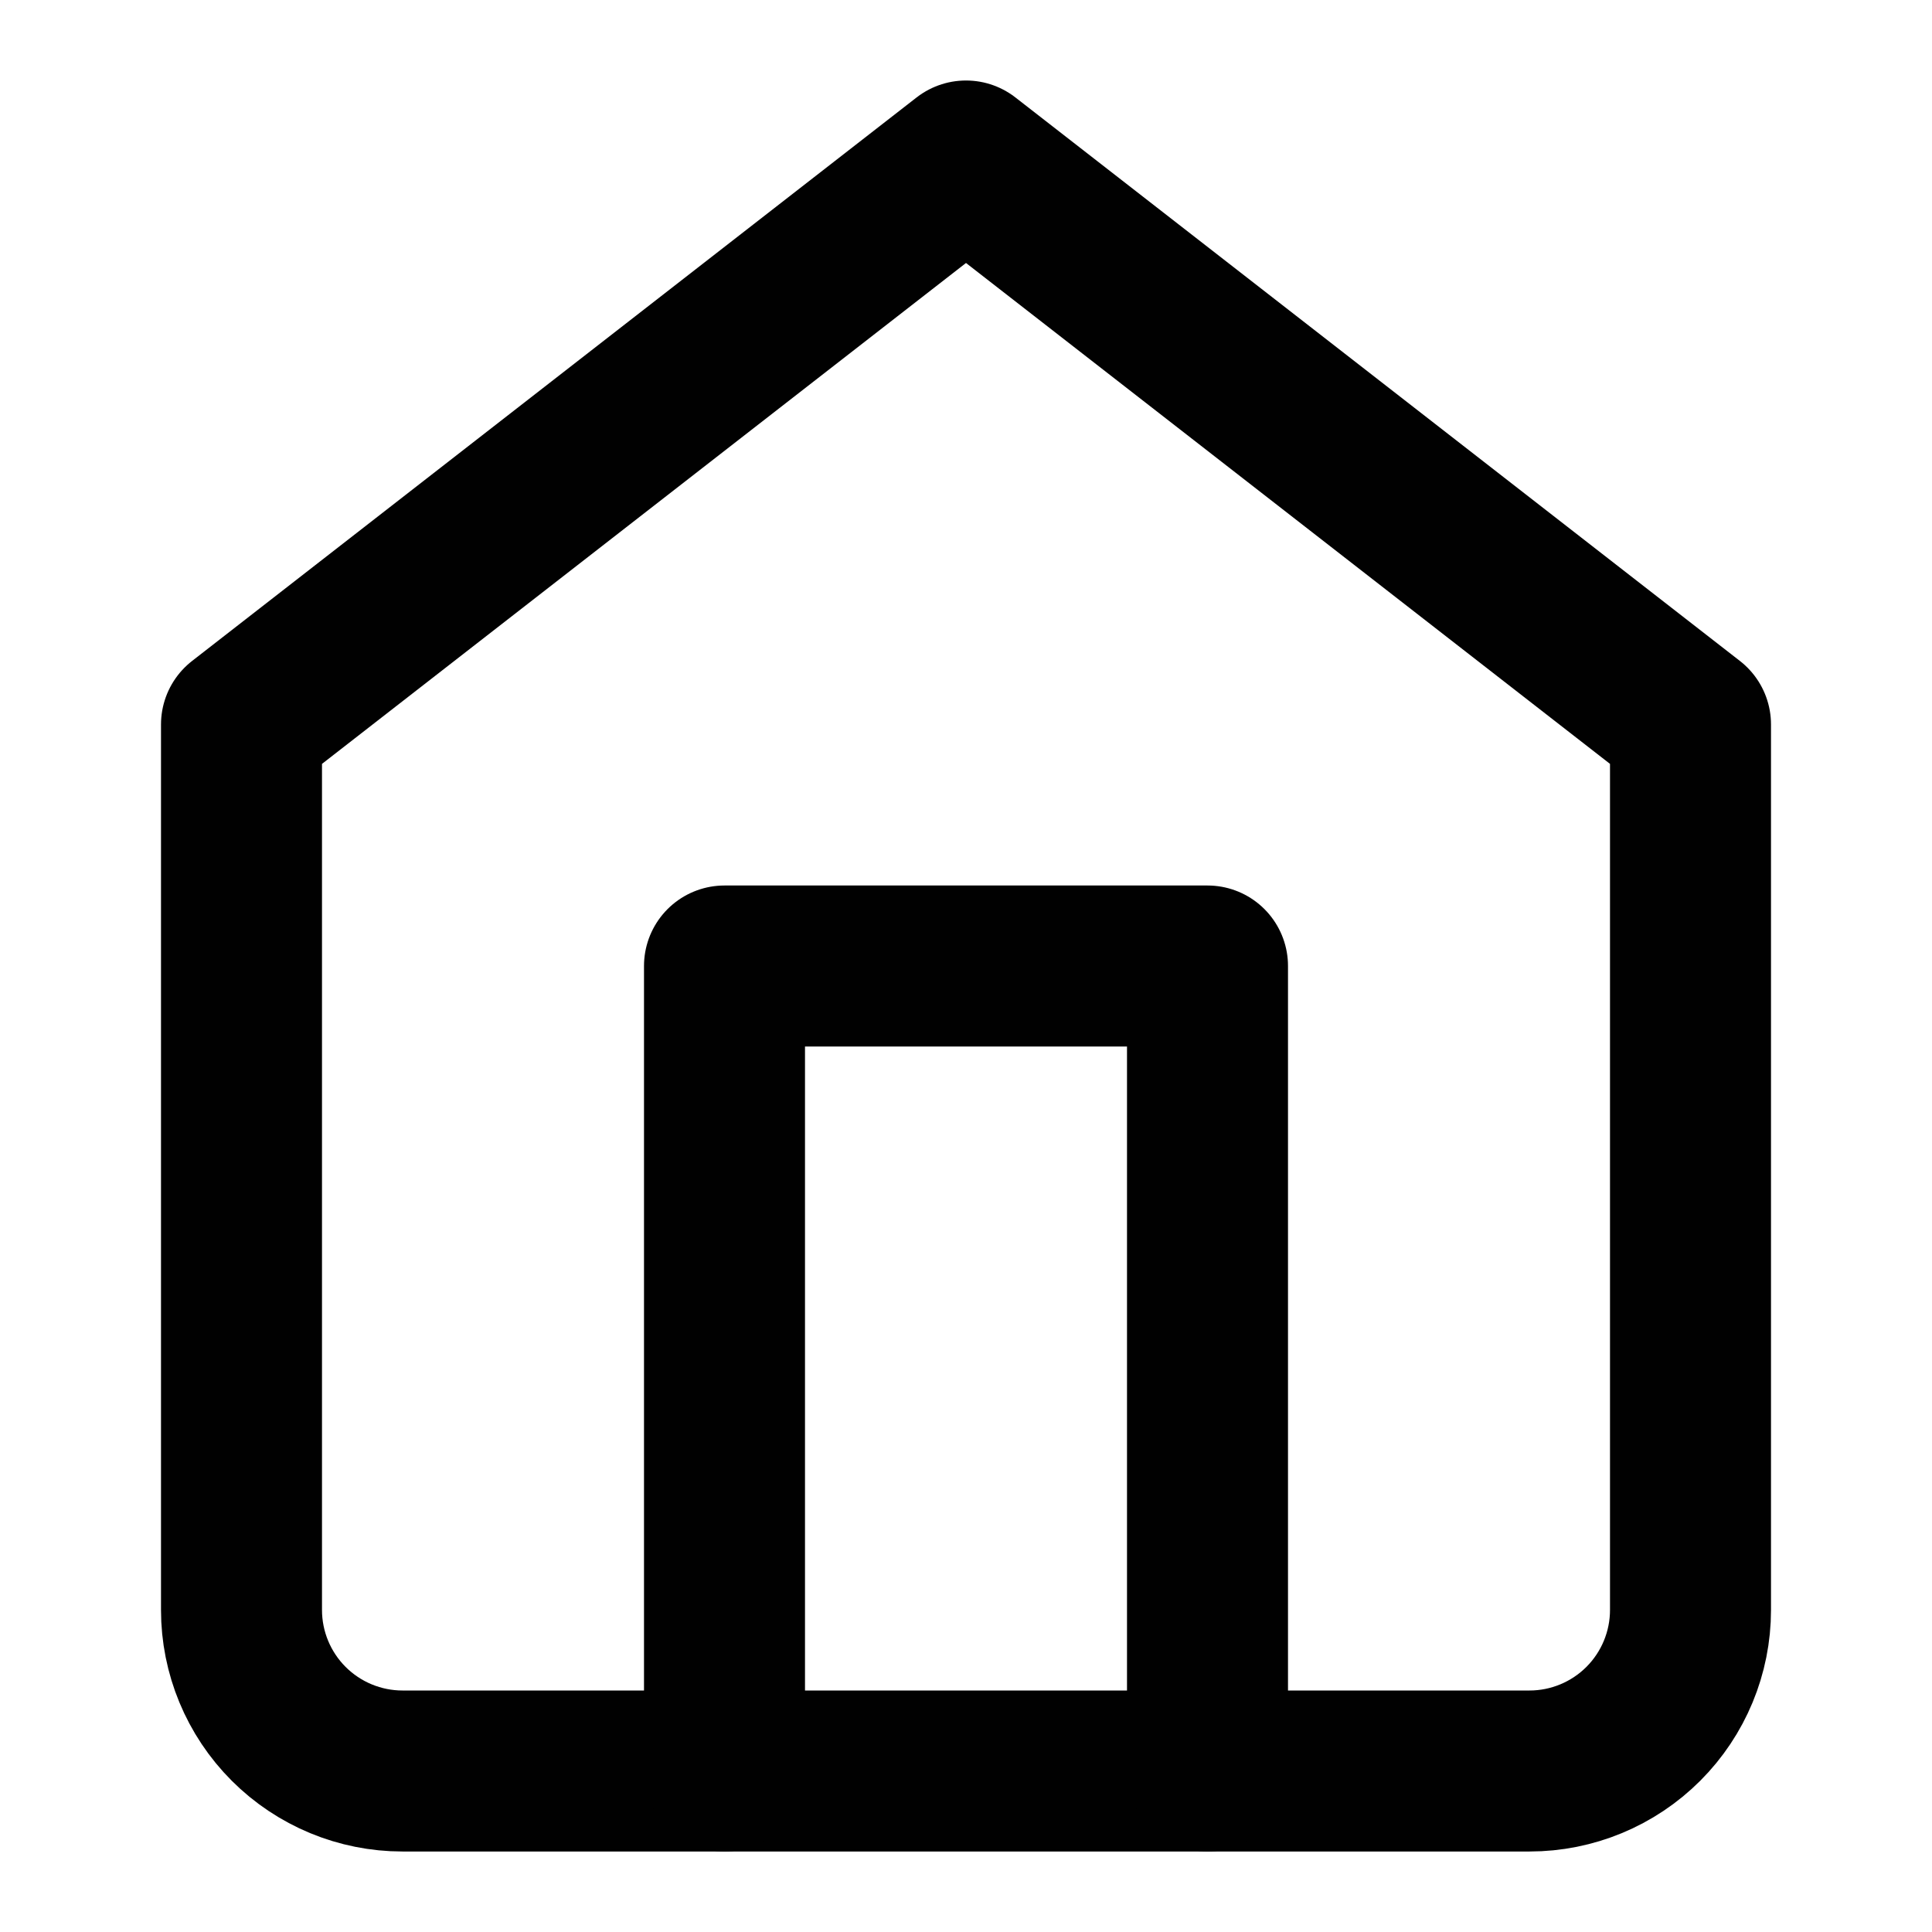 <svg width="24" height="24" viewBox="0 0 24 24" fill="none" xmlns="http://www.w3.org/2000/svg">
<path d="M3 9L12 2L21 9V20C21 20.53 20.789 21.039 20.414 21.414C20.039 21.789 19.53 22 19 22H5C4.47 22 3.961 21.789 3.586 21.414C3.211 21.039 3 20.53 3 20V9Z" stroke="#01010150" stroke-width="2" stroke-linecap="round" stroke-linejoin="round"/>
<path d="M9 22V12H15V22" stroke="#01010150" stroke-width="2" stroke-linecap="round" stroke-linejoin="round"/>
</svg>

